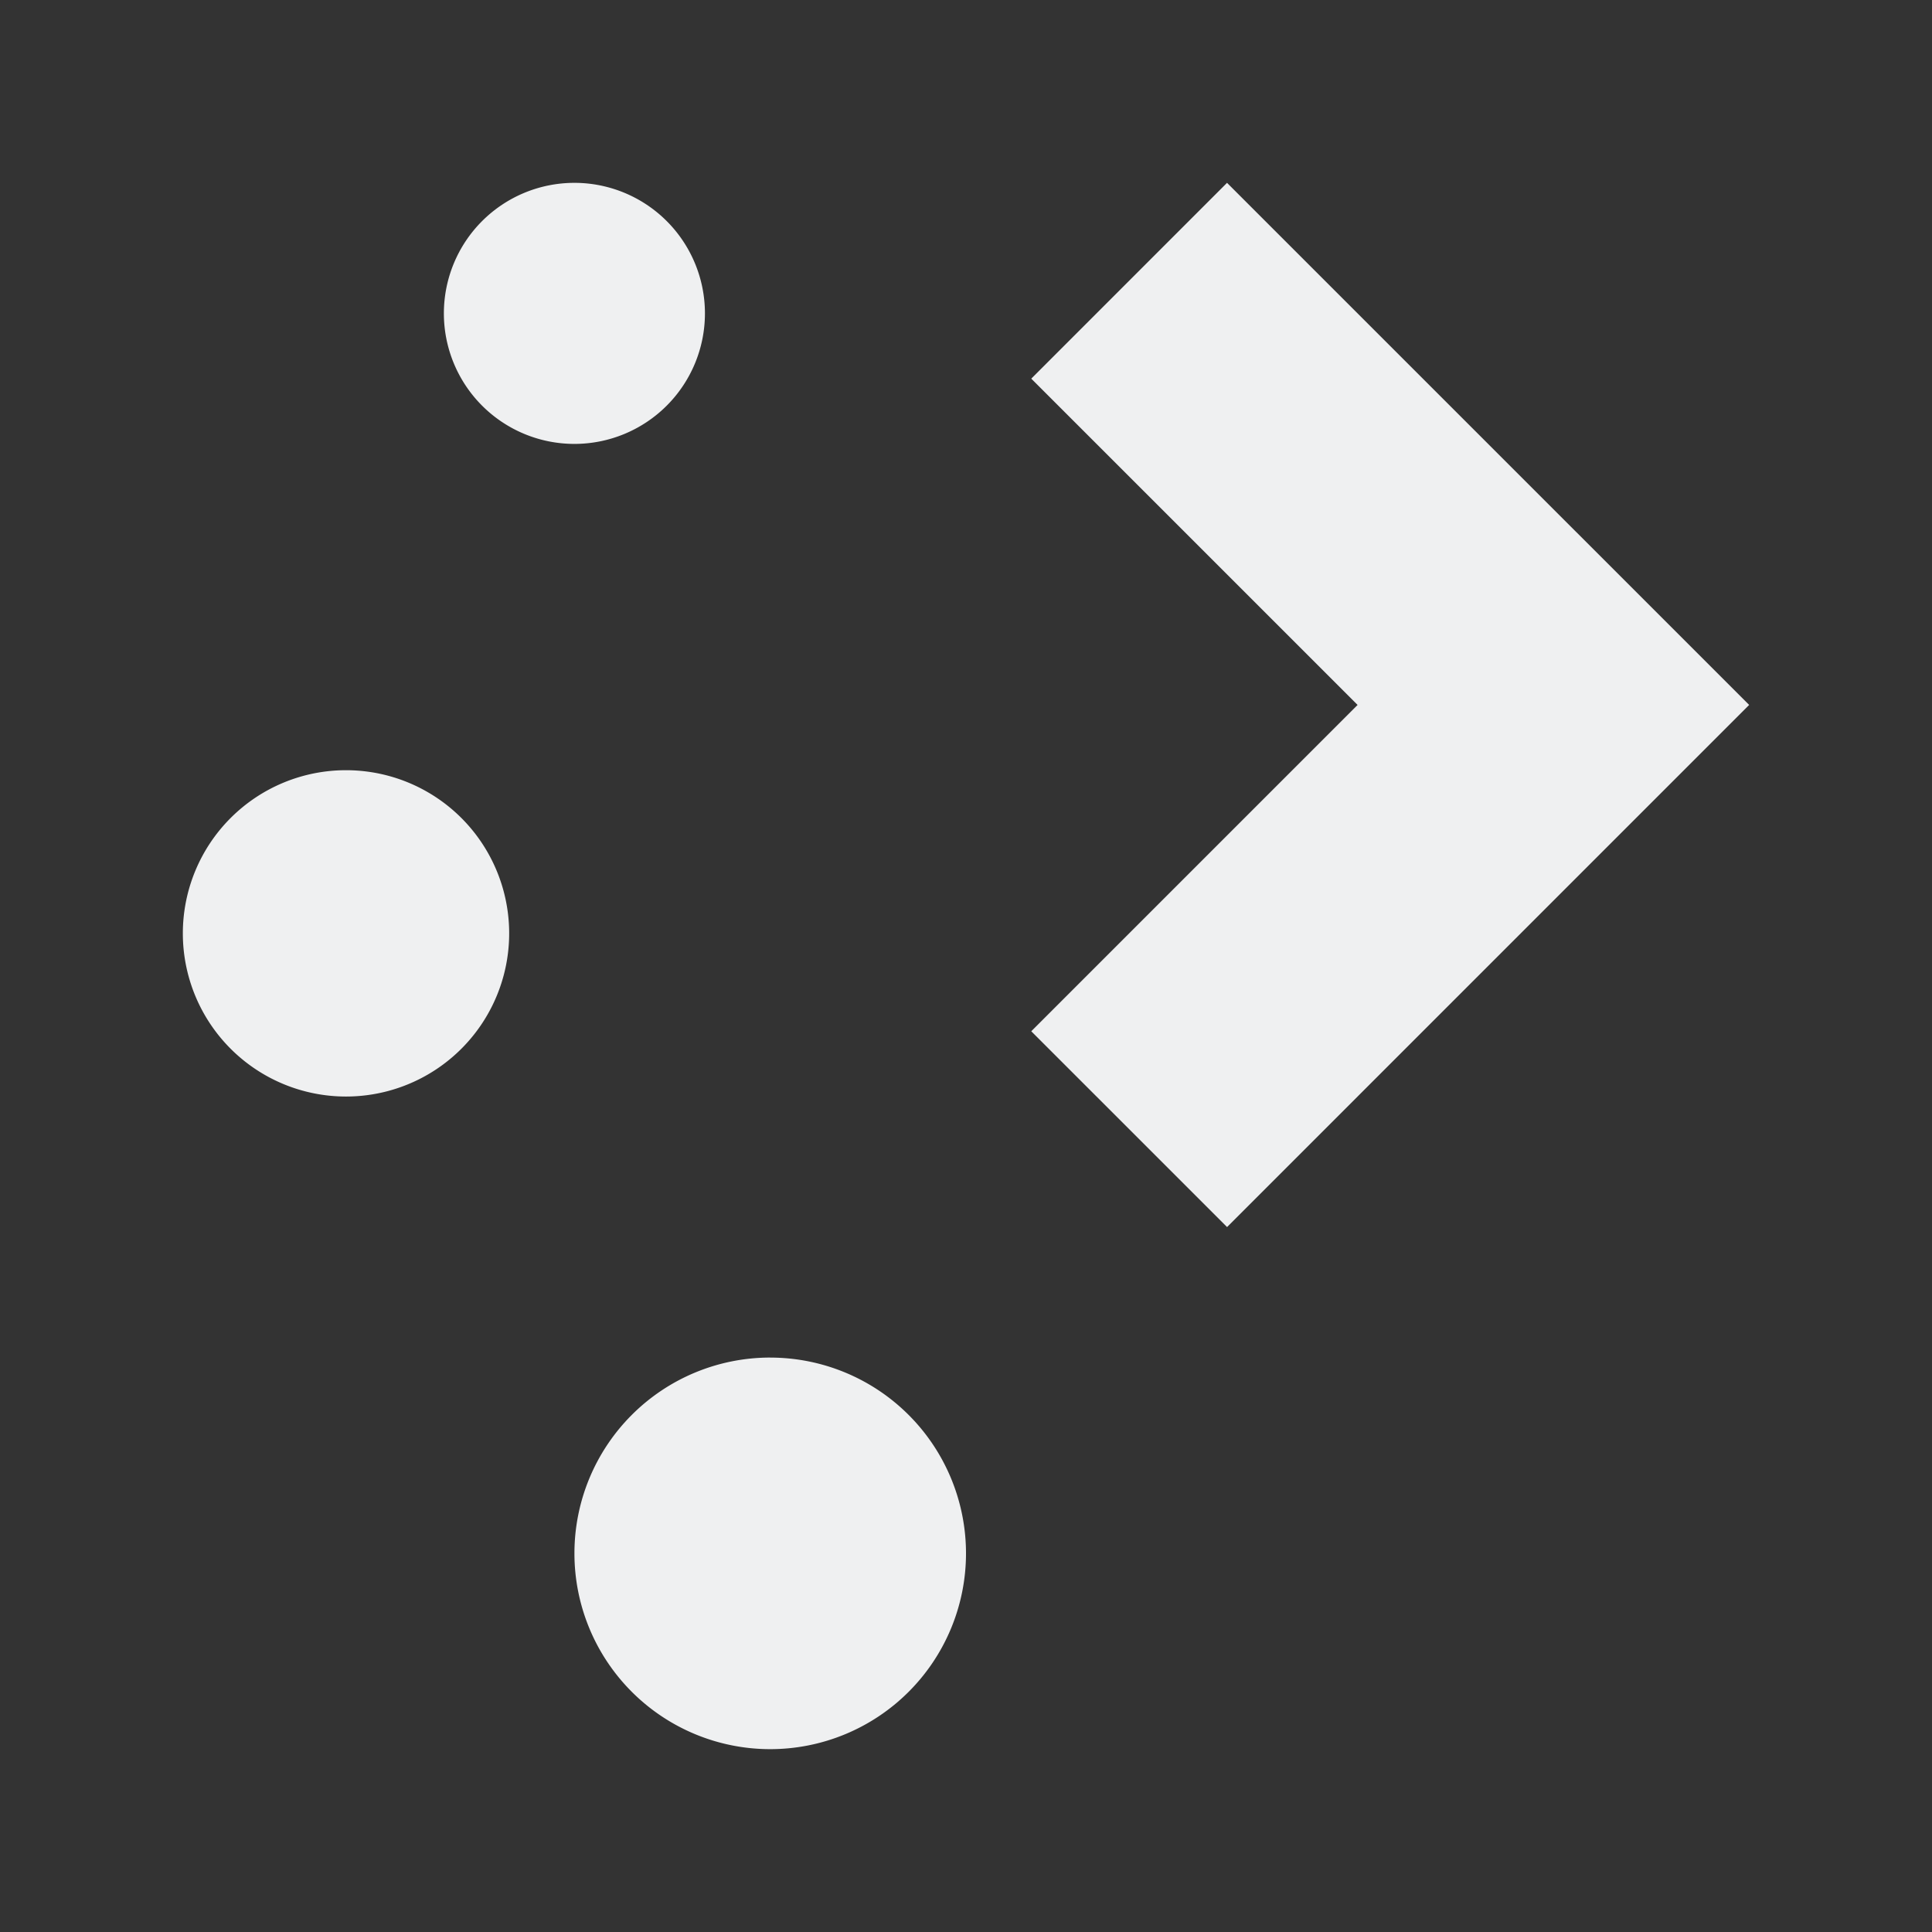 <?xml version="1.0" encoding="UTF-8" standalone="no"?>
<svg
   viewBox="0 0 64 64"
   version="1.1"
   id="svg6"
   sodipodi:docname="folder-activities.svg"
   width="64"
   height="64"
   inkscape:version="1.2.1 (9c6d41e410, 2022-07-14, custom)"
   xmlns:inkscape="http://www.inkscape.org/namespaces/inkscape"
   xmlns:sodipodi="http://sodipodi.sourceforge.net/DTD/sodipodi-0.dtd"
   xmlns="http://www.w3.org/2000/svg"
   xmlns:svg="http://www.w3.org/2000/svg">
  <rect x="0" y="0" width="64" height="64" fill="#333333" stroke="none"/>
  <sodipodi:namedview
     id="namedview8"
     pagecolor="#ffffff"
     bordercolor="#000000"
     borderopacity="0.25"
     inkscape:showpageshadow="2"
     inkscape:pageopacity="0.0"
     inkscape:pagecheckerboard="0"
     inkscape:deskcolor="#d1d1d1"
     showgrid="false"
     inkscape:zoom="5.2149125"
     inkscape:cx="56.7603"
     inkscape:cy="25.407905"
     inkscape:window-width="1440"
     inkscape:window-height="829"
     inkscape:window-x="-4"
     inkscape:window-y="-4"
     inkscape:window-maximized="1"
     inkscape:current-layer="svg6" />
  <defs
     id="defs3051">
    <style
       type="text/css"
       id="current-color-scheme">
      .ColorScheme-Text {
        color:#eff0f1;
      }
      </style>
  </defs>
  <path
     style="fill:currentColor;stroke-width:4.324"
     d="m 19.028,6.057 a 4.324,4.324 0 0 0 -4.324,4.324 4.324,4.324 0 0 0 4.324,4.324 4.324,4.324 0 0 0 4.324,-4.324 4.324,4.324 0 0 0 -4.324,-4.324 z m 21.619,0 L 34.162,12.543 44.972,23.352 34.162,34.162 40.648,40.648 57.943,23.352 Z M 11.462,25.514 a 5.405,5.405 0 0 0 -5.405,5.405 5.405,5.405 0 0 0 5.405,5.405 5.405,5.405 0 0 0 5.405,-5.405 5.405,5.405 0 0 0 -5.405,-5.405 z m 14.053,19.457 a 6.486,6.486 0 0 0 -6.486,6.486 6.486,6.486 0 0 0 6.486,6.486 A 6.486,6.486 0 0 0 32,51.457 6.486,6.486 0 0 0 25.514,44.972 Z"
     class="ColorScheme-Text"
     id="path4" />
</svg>
